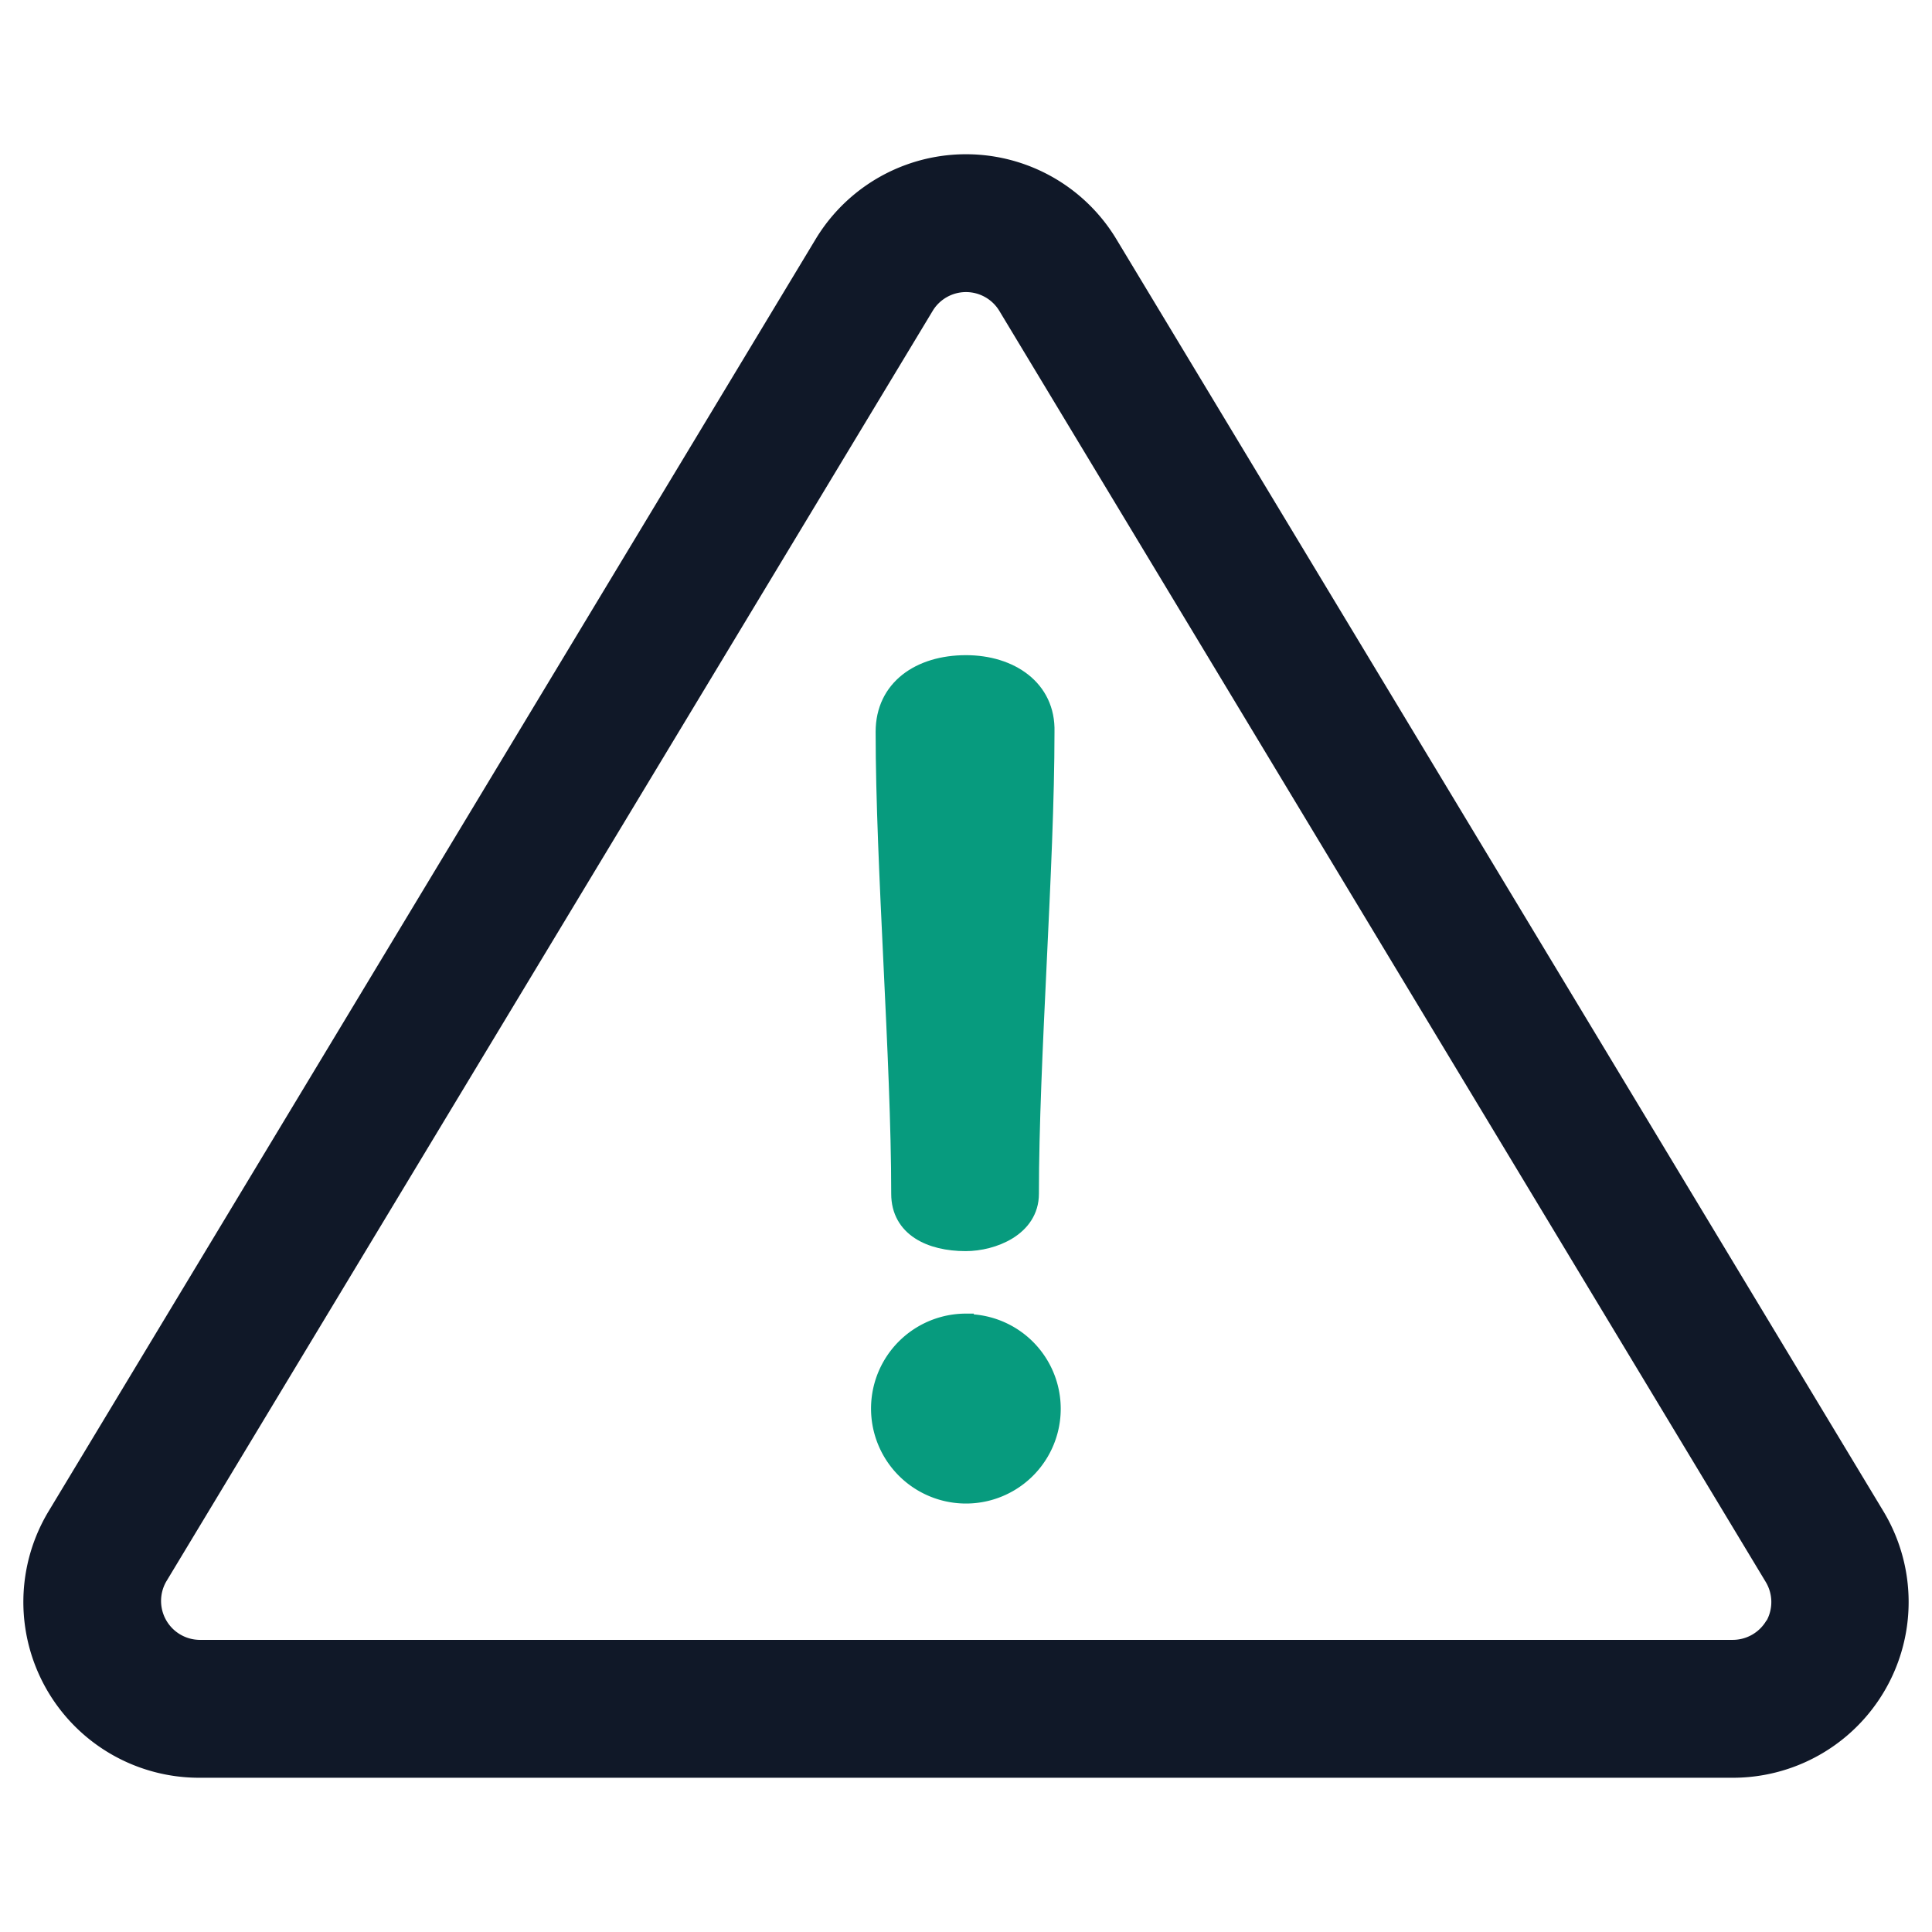 <svg id="Layer_1" data-name="Layer 1" xmlns="http://www.w3.org/2000/svg" viewBox="0 0 124 124"><defs><style>.cls-1{fill:#101828;stroke:#101828;}.cls-1,.cls-2{stroke-miterlimit:10;}.cls-2{fill:#079b7e;stroke:#079b7e;}</style></defs><path class="cls-1" d="M120.45,97.25,71.23,15.62a10.77,10.77,0,0,0-18.46,0L3.55,97.25a10.78,10.78,0,0,0,9.23,16.35h98.44a10.78,10.78,0,0,0,9.23-16.35Zm-6.64,7a3,3,0,0,1-2.59,1.5H12.78a3,3,0,0,1-2.54-4.5L59.46,19.65a3,3,0,0,1,5.08,0l49.22,81.63A3,3,0,0,1,113.81,104.28Z"/><path class="cls-2" d="M62,42.55c-3,0-5.3,1.59-5.3,4.42,0,8.63,1,21,1,29.65,0,2.24,2,3.18,4.28,3.18,1.74,0,4.2-.94,4.2-3.18,0-8.63,1-21,1-29.65C67.26,44.14,64.86,42.55,62,42.55Z"/><path class="cls-2" d="M62,84.81A5.58,5.58,0,0,0,62,96a5.58,5.58,0,0,0,0-11.16Z"/></svg>